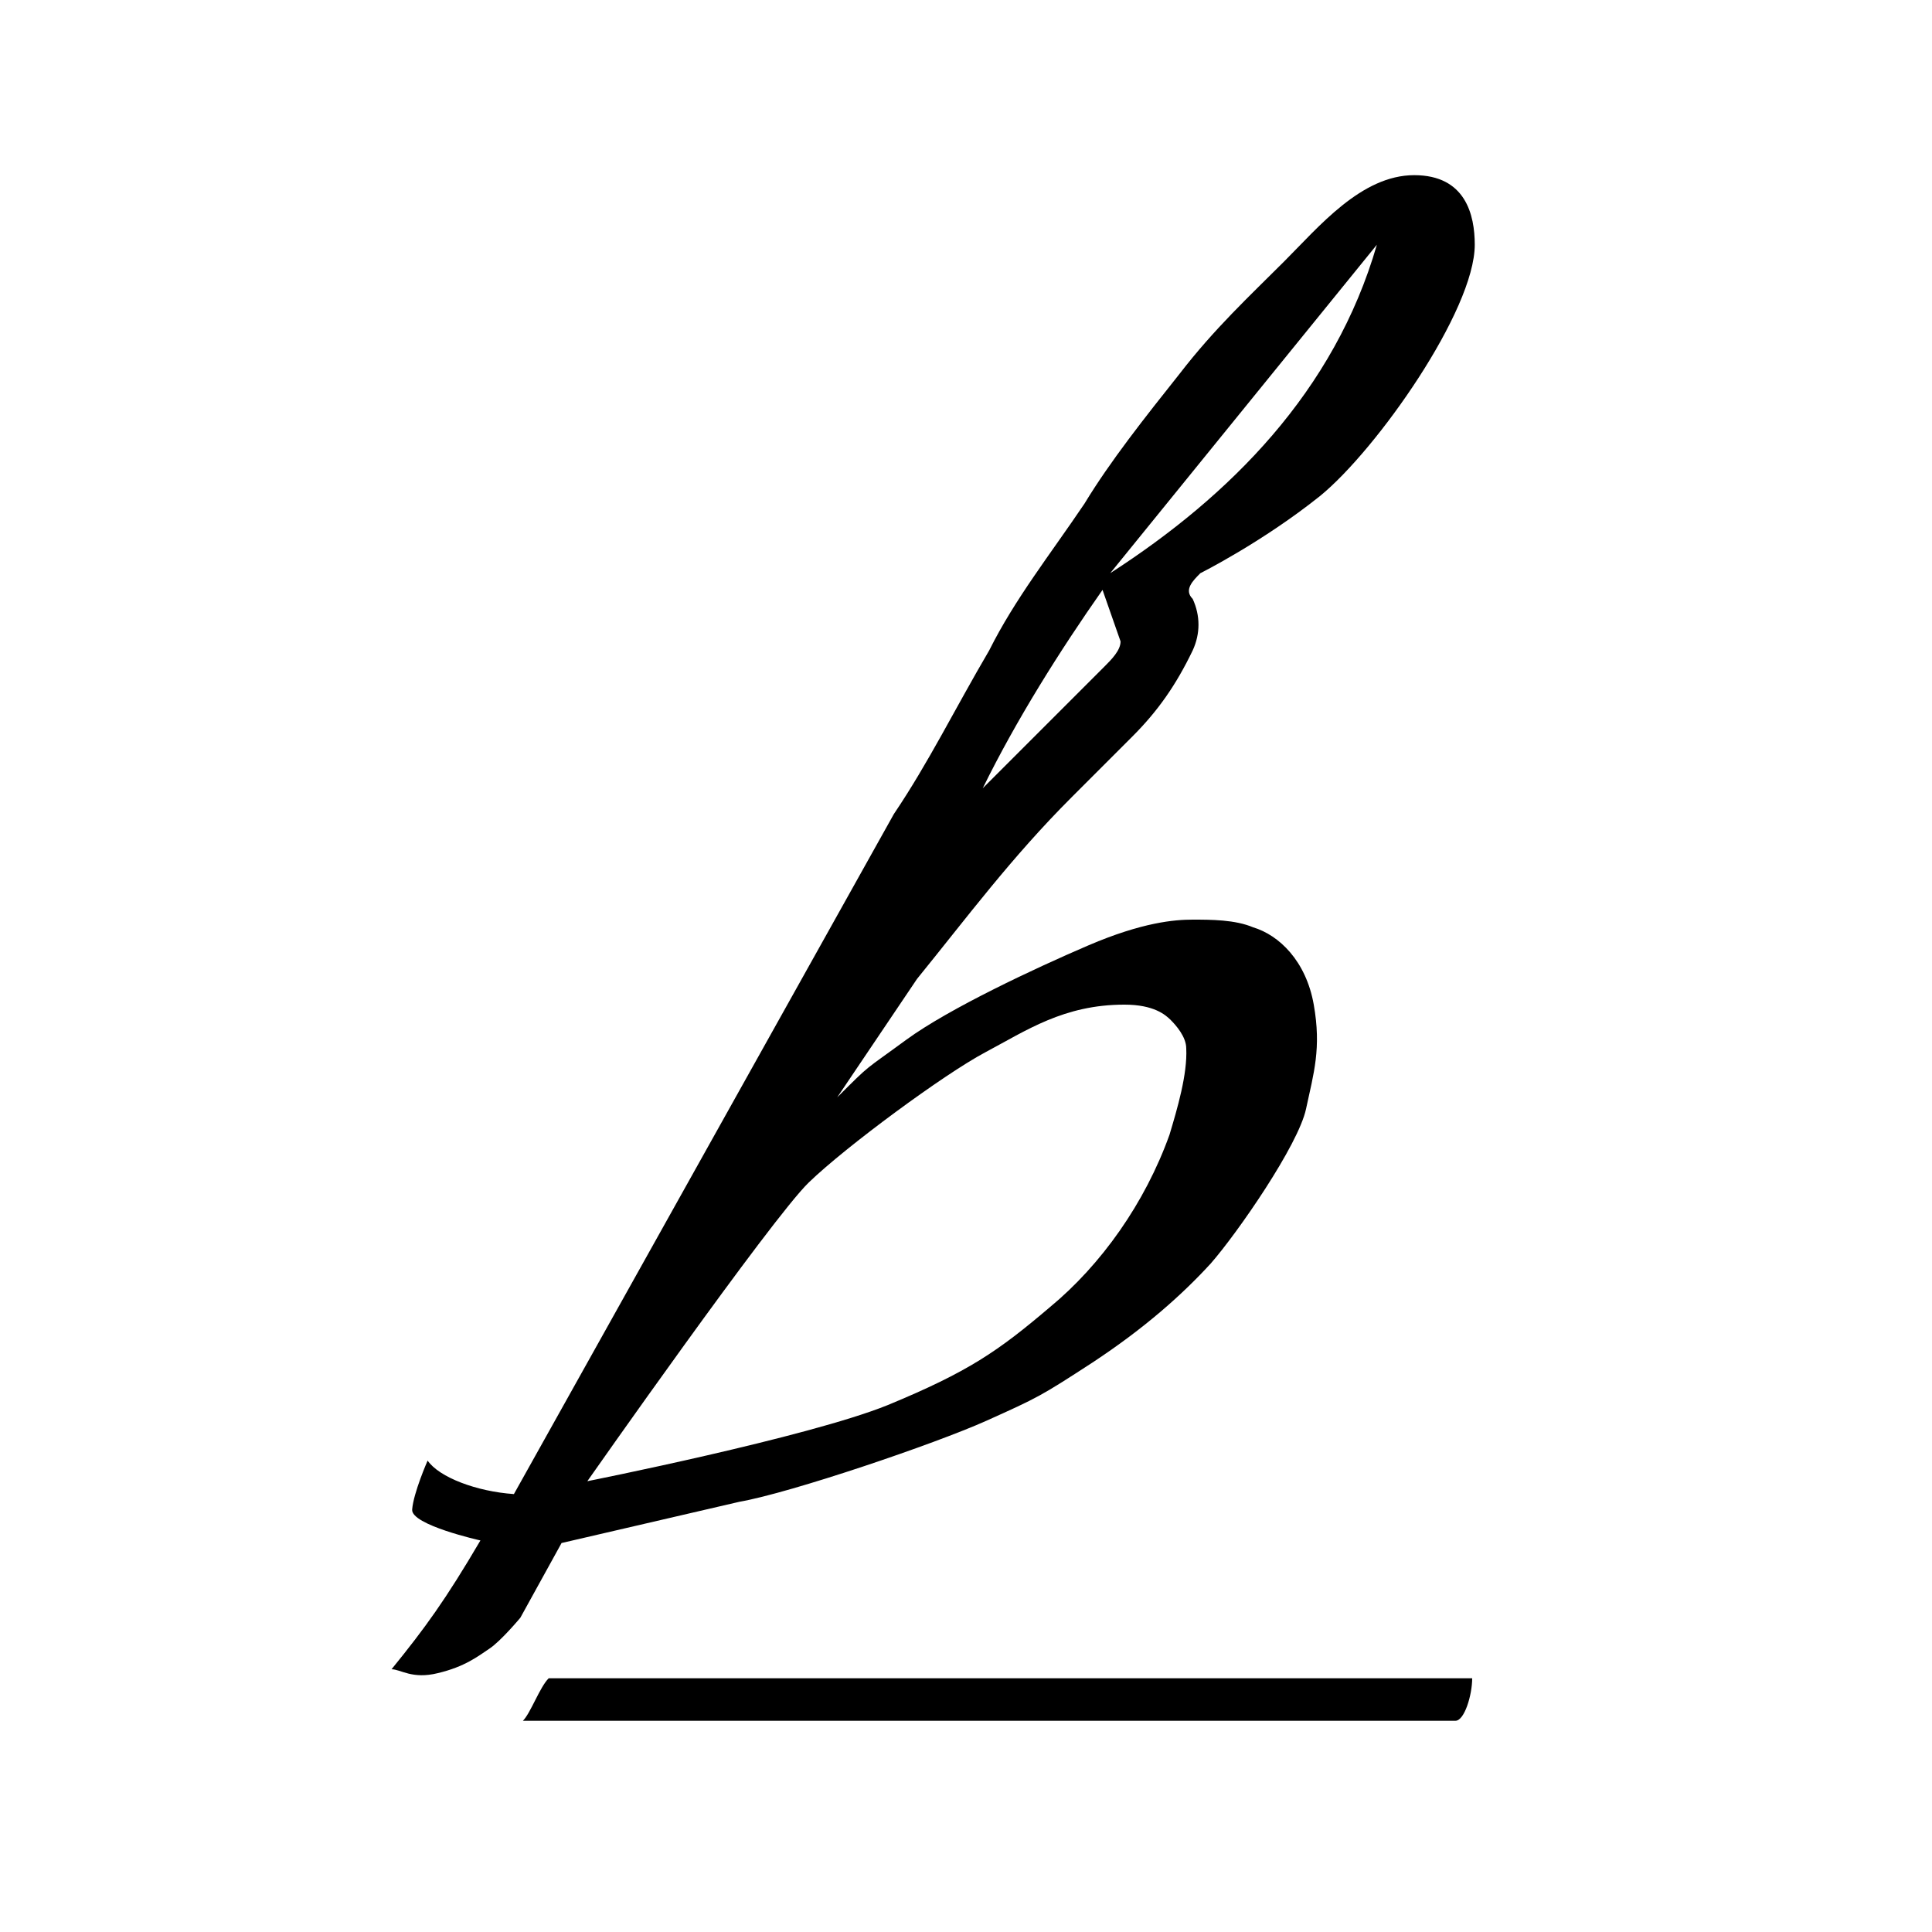 <?xml version="1.0" encoding="utf-8"?>
<!-- Generator: Adobe Illustrator 21.1.0, SVG Export Plug-In . SVG Version: 6.00 Build 0)  -->
<svg version="1.1" id="레이어_1" xmlns="http://www.w3.org/2000/svg" xmlns:xlink="http://www.w3.org/1999/xlink" x="0px"
	 y="0px" viewBox="0 0 150 150" style="enable-background:new 0 0 150 150;" xml:space="preserve">
<g>
	<path d="M69.4,63.2c2.7-4,4.7-8.1,7.4-12.7c2-4,4.7-7.4,7.4-11.4c2-3.3,4.7-6.7,7.4-10.1c2.7-3.5,5.4-6,8.1-8.7
		c2.7-2.7,6-6.7,10.1-6.7c4,0,4.7,3.1,4.7,5.4c0,5.1-7.6,15.9-12,19.5c-4.5,3.6-9.3,6-9.3,6c-0.6,0.6-1.3,1.3-0.6,2
		c0.6,1.3,0.6,2.7,0,4c-1.3,2.7-2.7,4.7-4.7,6.7c-1.3,1.3-2.7,2.7-4.7,4.7c-4.7,4.7-8.1,9.3-12,14.1L65,85.2c2.7-2.7,2-2,5.4-4.5
		c3.3-2.4,9.9-5.5,14.1-7.3s6.7-2,8.1-2c1.4,0,3.3,0,4.7,0.6c2,0.6,4.1,2.6,4.7,6s0,5.3-0.6,8.1c-0.6,2.8-5.3,9.6-7.4,12
		c-2.2,2.4-5.1,5-9.2,7.7c-4,2.6-4.2,2.7-8.2,4.5c-4,1.8-15.2,5.6-19.2,6.3l-13.8,3.2c-0.6,0,0,0,0,0l-3.2,5.8c0,0-1.5,1.8-2.4,2.4
		c-0.9,0.6-1.9,1.4-4,1.9c-2,0.5-2.9-0.3-3.6-0.3c2.6-3.2,4.2-5.4,6.9-10c0,0-5.4-1.2-5.3-2.4c0.1-1.3,1.2-3.8,1.2-3.8
		c0.9,1.3,3.8,2.4,6.7,2.6 M68.9,109.1c6.3-2.6,8.6-4.2,12.6-7.6c4-3.3,7.4-8.1,9.3-13.4c0.6-2,1.4-4.7,1.3-6.7
		c0-0.9-0.8-1.8-1.2-2.2c-0.4-0.4-1.3-1.2-3.6-1.2c-4.7,0-7.6,2-10.8,3.7s-10.8,7.3-13.7,10.1c-2.9,2.8-17.2,23.2-17.2,23.2
		S62.7,111.6,68.9,109.1z M86.2,44.5c9.3-6,17.4-14.1,20.7-25.5 M85.6,45.8c-3.3,4.7-6.7,10.1-9.3,15.4c2-2,3.3-3.3,5.4-5.4
		c1.3-1.3,2.7-2.7,4-4c0.6-0.6,1.3-1.3,1.3-2"/>
	<path d="M40.6,133.6c0.6-0.6,1.3-2.6,2-3.3c24.1,0,47.6,0,71.7,0c0,1.3-0.6,3.3-1.3,3.3s-0.6,0-1.3,0c-22.8,0-46.2,0-69,0
		C41.9,133.6,41.3,133.6,40.6,133.6z"/>
</g>
</svg>
